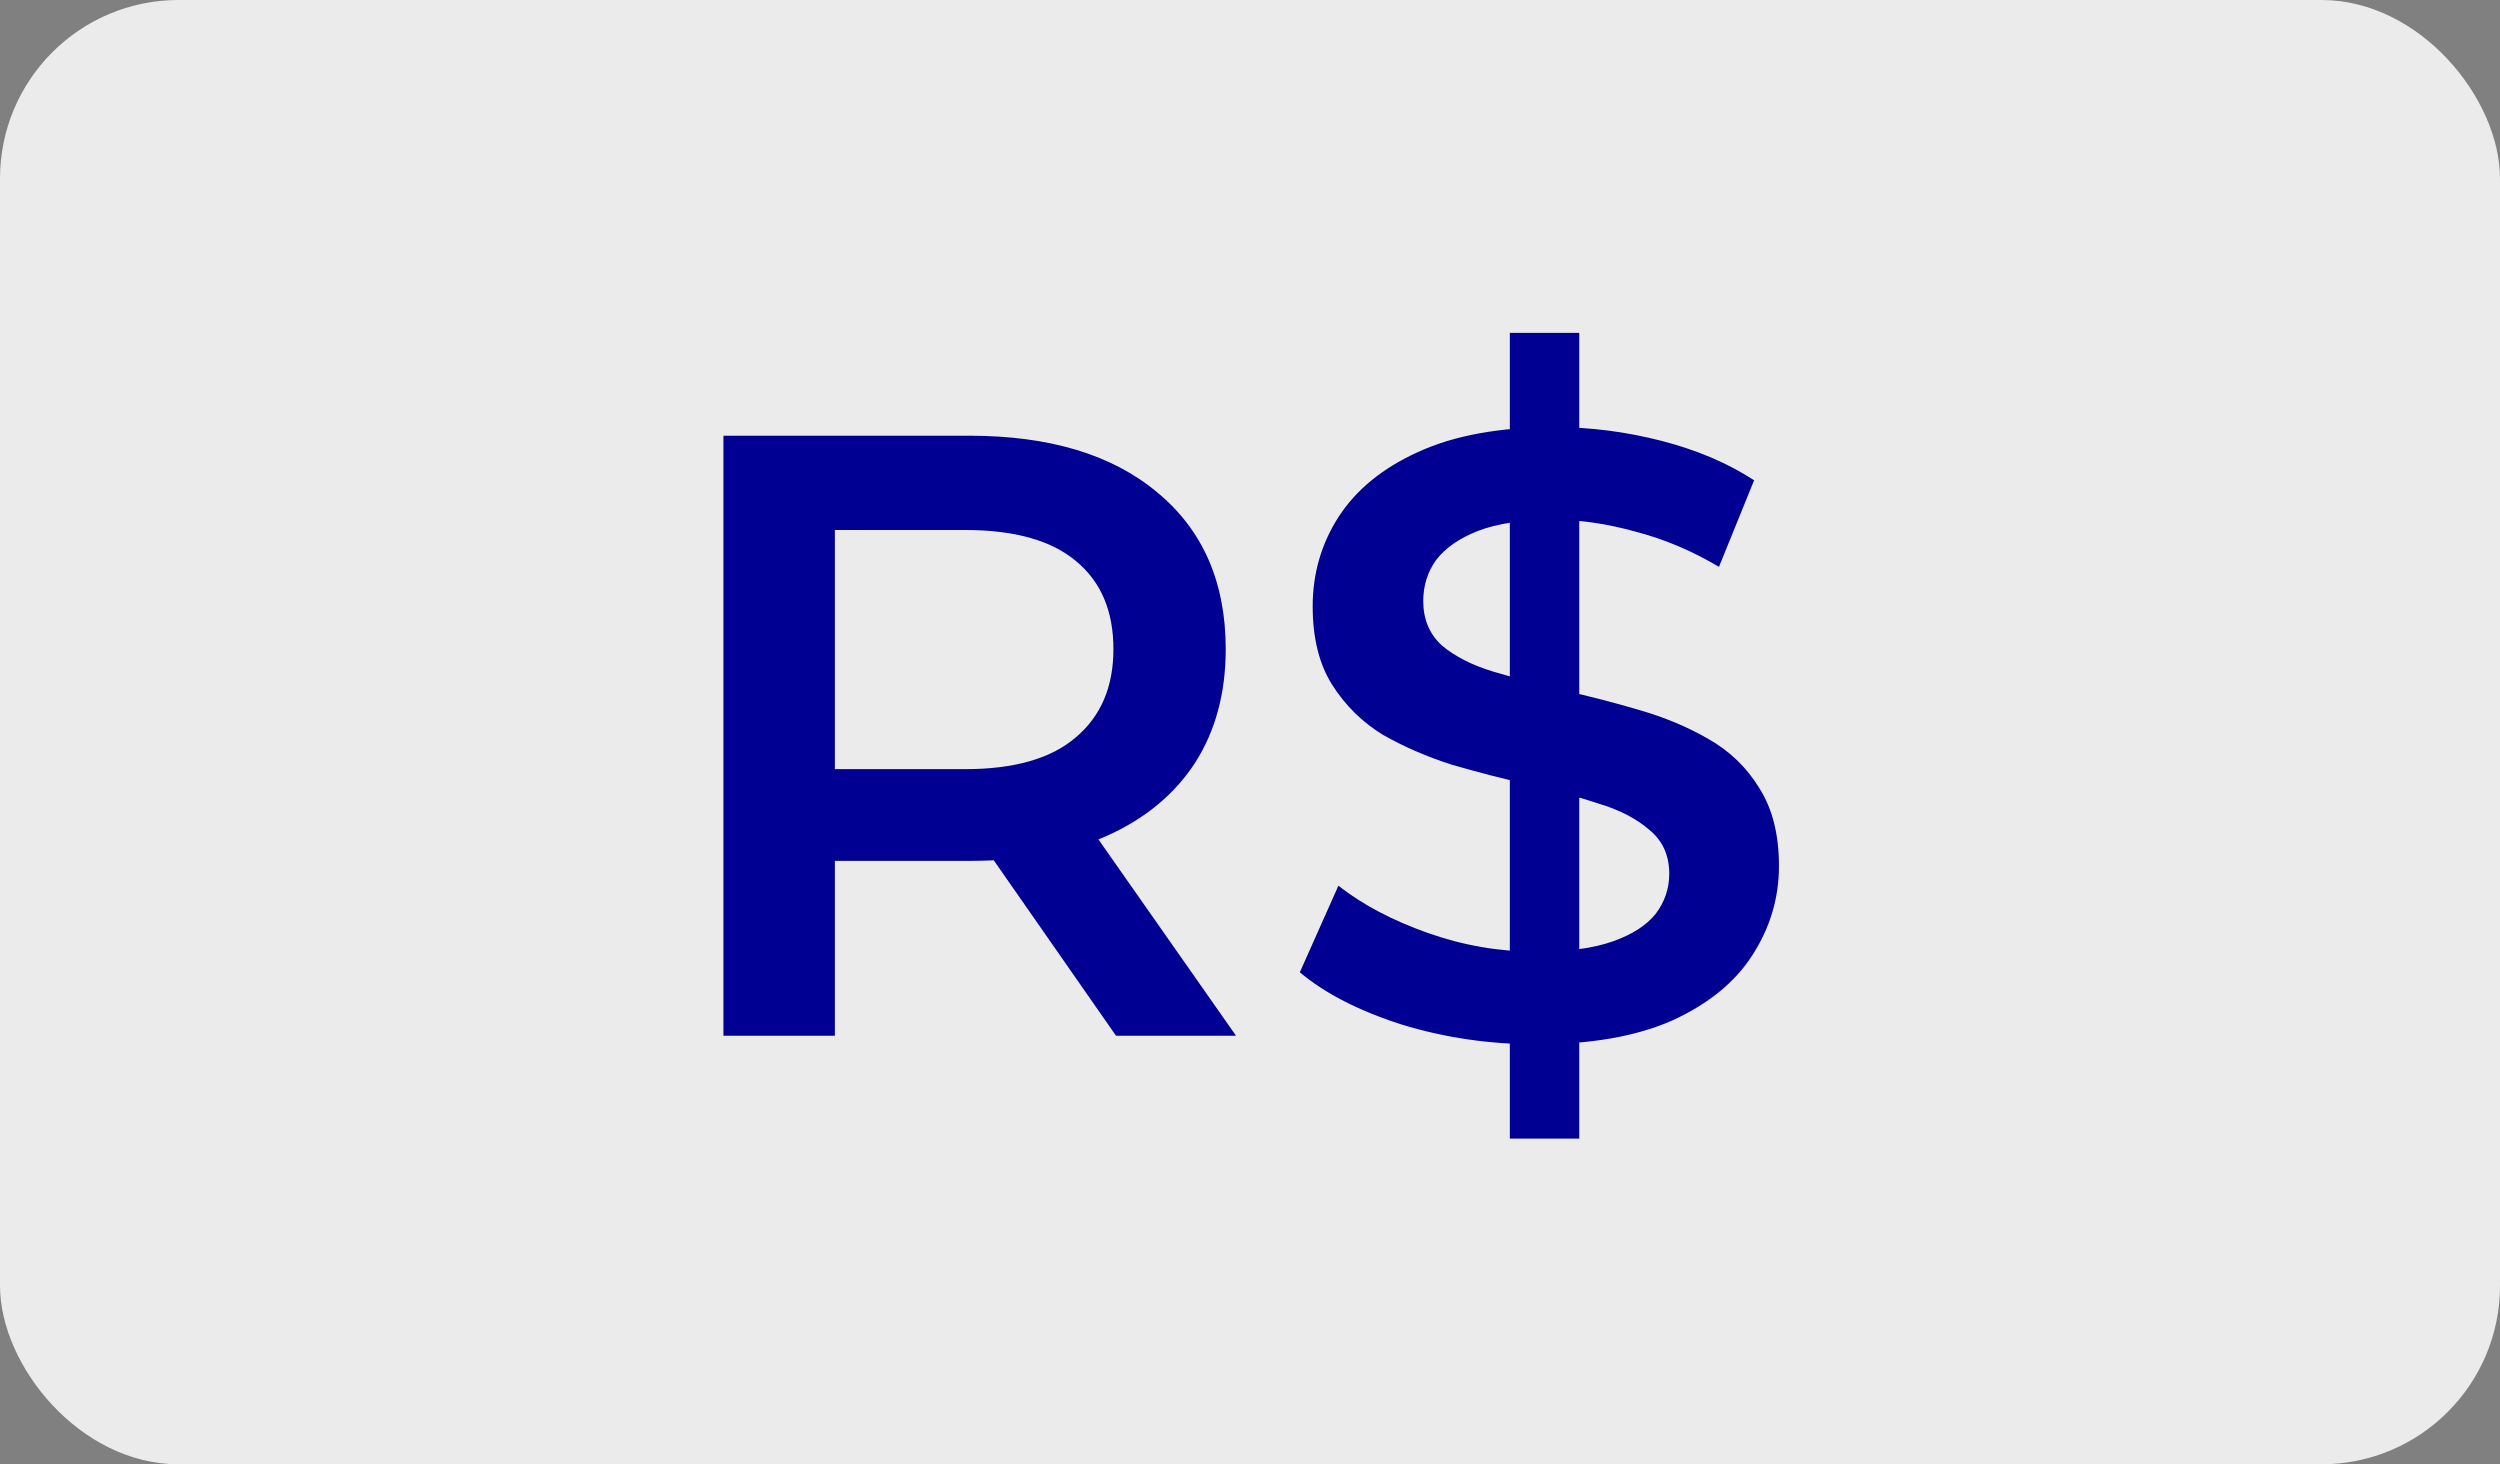 <svg width="70" height="41" viewBox="0 0 70 41" fill="none" xmlns="http://www.w3.org/2000/svg">
<rect x="0" y="0" width="70" height="41" fill="#808080" stroke="none"/>
<rect width="70" height="41" rx="5" fill="#EBEBEB"/>
<path d="M20.256 29V12.2H27.144C29.384 12.2 31.136 12.728 32.4 13.784C33.68 14.84 34.32 16.304 34.32 18.176C34.32 19.408 34.032 20.472 33.456 21.368C32.88 22.248 32.056 22.928 30.984 23.408C29.928 23.872 28.656 24.104 27.168 24.104H21.984L23.376 22.688V29H20.256ZM31.248 29L27 22.904H30.336L34.608 29H31.248ZM23.376 23.024L21.984 21.536H27.024C28.4 21.536 29.432 21.24 30.12 20.648C30.824 20.056 31.176 19.232 31.176 18.176C31.176 17.104 30.824 16.28 30.12 15.704C29.432 15.128 28.4 14.84 27.024 14.84H21.984L23.376 13.304V23.024ZM43.019 29.24C41.707 29.24 40.451 29.056 39.251 28.688C38.051 28.304 37.099 27.816 36.395 27.224L37.475 24.8C38.147 25.328 38.979 25.768 39.971 26.12C40.963 26.472 41.979 26.648 43.019 26.648C43.899 26.648 44.611 26.552 45.155 26.36C45.699 26.168 46.099 25.912 46.355 25.592C46.611 25.256 46.739 24.88 46.739 24.464C46.739 23.952 46.555 23.544 46.187 23.24C45.819 22.92 45.339 22.672 44.747 22.496C44.171 22.304 43.523 22.128 42.803 21.968C42.099 21.808 41.387 21.624 40.667 21.416C39.963 21.192 39.315 20.912 38.723 20.576C38.147 20.224 37.675 19.76 37.307 19.184C36.939 18.608 36.755 17.872 36.755 16.976C36.755 16.064 36.995 15.232 37.475 14.48C37.971 13.712 38.715 13.104 39.707 12.656C40.715 12.192 41.987 11.96 43.523 11.96C44.531 11.96 45.531 12.088 46.523 12.344C47.515 12.6 48.379 12.968 49.115 13.448L48.131 15.872C47.379 15.424 46.603 15.096 45.803 14.888C45.003 14.664 44.235 14.552 43.499 14.552C42.635 14.552 41.931 14.656 41.387 14.864C40.859 15.072 40.467 15.344 40.211 15.68C39.971 16.016 39.851 16.4 39.851 16.832C39.851 17.344 40.027 17.76 40.379 18.08C40.747 18.384 41.219 18.624 41.795 18.8C42.387 18.976 43.043 19.152 43.763 19.328C44.483 19.488 45.195 19.672 45.899 19.88C46.619 20.088 47.267 20.36 47.843 20.696C48.435 21.032 48.907 21.488 49.259 22.064C49.627 22.64 49.811 23.368 49.811 24.248C49.811 25.144 49.563 25.976 49.067 26.744C48.587 27.496 47.843 28.104 46.835 28.568C45.827 29.016 44.555 29.24 43.019 29.24ZM42.275 31.88V9.32H44.219V31.88H42.275Z" fill="#000093"/>
</svg>

